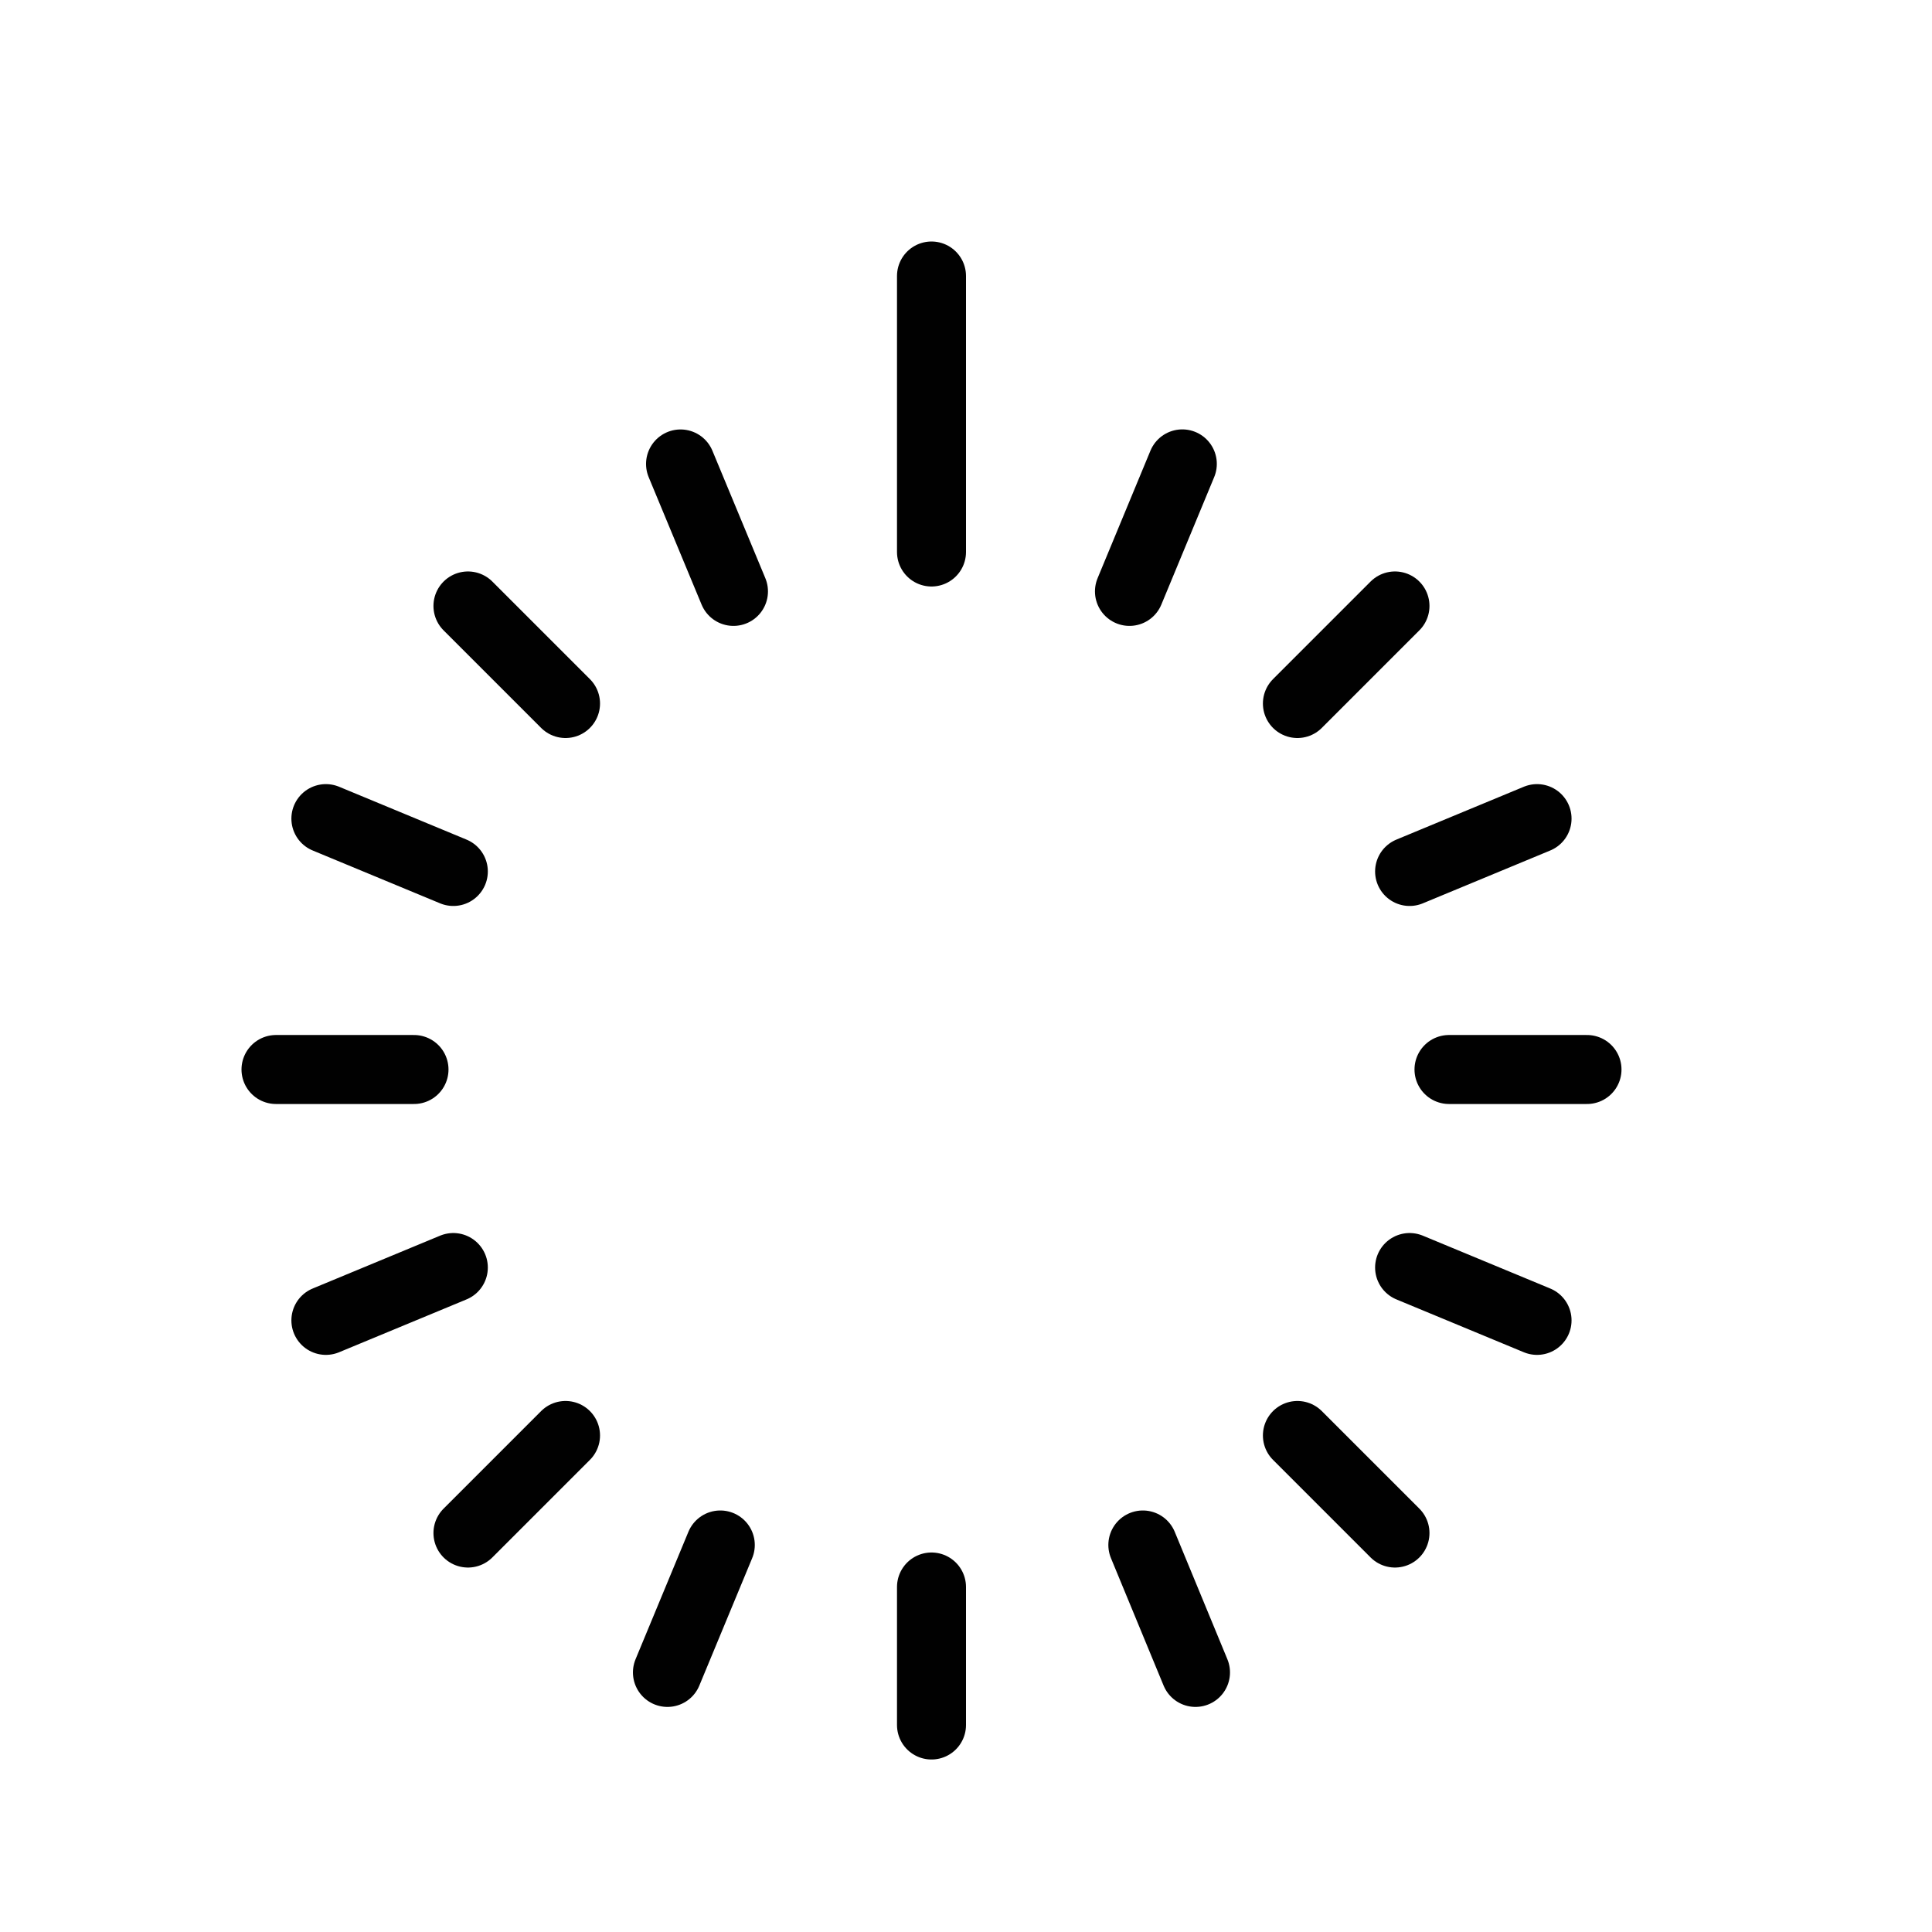 
<svg version="1.1" id="Layer_1" xmlns="http://www.w3.org/2000/svg" xmlns:xlink="http://www.w3.org/1999/xlink" x="0px" y="0px"
	 width="28px" height="28px" viewBox="0 0 28 28" enable-background="new 0 0 28 28" xml:space="preserve">
<g>
	
		<line fill="none" stroke="#010101" stroke-linecap="round" stroke-linejoin="round" stroke-miterlimit="10" x1="13.5" y1="23" x2="13.5" y2="25"/>
	
		<line fill="none" stroke="#010101" stroke-linecap="round" stroke-linejoin="round" stroke-miterlimit="10" x1="23" y1="15.5" x2="21" y2="15.5"/>
	
		<line fill="none" stroke="#010101" stroke-linecap="round" stroke-linejoin="round" stroke-miterlimit="10" x1="13.5" y1="4" x2="13.5" y2="8"/>
	
		<line fill="none" stroke="#010101" stroke-linecap="round" stroke-linejoin="round" stroke-miterlimit="10" x1="10.439" y1="22.391" x2="9.673" y2="24.238"/>
	
		<line fill="none" stroke="#010101" stroke-linecap="round" stroke-linejoin="round" stroke-miterlimit="10" x1="16.563" y1="22.391" x2="17.326" y2="24.238"/>
	
		<line fill="none" stroke="#010101" stroke-linecap="round" stroke-linejoin="round" stroke-miterlimit="10" x1="6" y1="15.5" x2="4" y2="15.5"/>
	
		<line fill="none" stroke="#010101" stroke-linecap="round" stroke-linejoin="round" stroke-miterlimit="10" x1="22.276" y1="11.864" x2="20.429" y2="12.63"/>
	
		<line fill="none" stroke="#010101" stroke-linecap="round" stroke-linejoin="round" stroke-miterlimit="10" x1="6.57" y1="18.37" x2="4.723" y2="19.136"/>
	
		<line fill="none" stroke="#010101" stroke-linecap="round" stroke-linejoin="round" stroke-miterlimit="10" x1="18.803" y1="20.804" x2="20.217" y2="22.218"/>
	
		<line fill="none" stroke="#010101" stroke-linecap="round" stroke-linejoin="round" stroke-miterlimit="10" x1="20.217" y1="8.782" x2="18.803" y2="10.196"/>
	
		<line fill="none" stroke="#010101" stroke-linecap="round" stroke-linejoin="round" stroke-miterlimit="10" x1="17.135" y1="6.723" x2="16.369" y2="8.571"/>
	
		<line fill="none" stroke="#010101" stroke-linecap="round" stroke-linejoin="round" stroke-miterlimit="10" x1="9.863" y1="6.724" x2="10.63" y2="8.571"/>
	
		<line fill="none" stroke="#010101" stroke-linecap="round" stroke-linejoin="round" stroke-miterlimit="10" x1="6.782" y1="8.782" x2="8.196" y2="10.196"/>
	
		<line fill="none" stroke="#010101" stroke-linecap="round" stroke-linejoin="round" stroke-miterlimit="10" x1="8.196" y1="20.804" x2="6.782" y2="22.218"/>
	
		<line fill="none" stroke="#010101" stroke-linecap="round" stroke-linejoin="round" stroke-miterlimit="10" x1="20.429" y1="18.37" x2="22.276" y2="19.136"/>
	
		<line fill="none" stroke="#010101" stroke-linecap="round" stroke-linejoin="round" stroke-miterlimit="10" x1="4.723" y1="11.864" x2="6.57" y2="12.63"/>
</g>
</svg>
